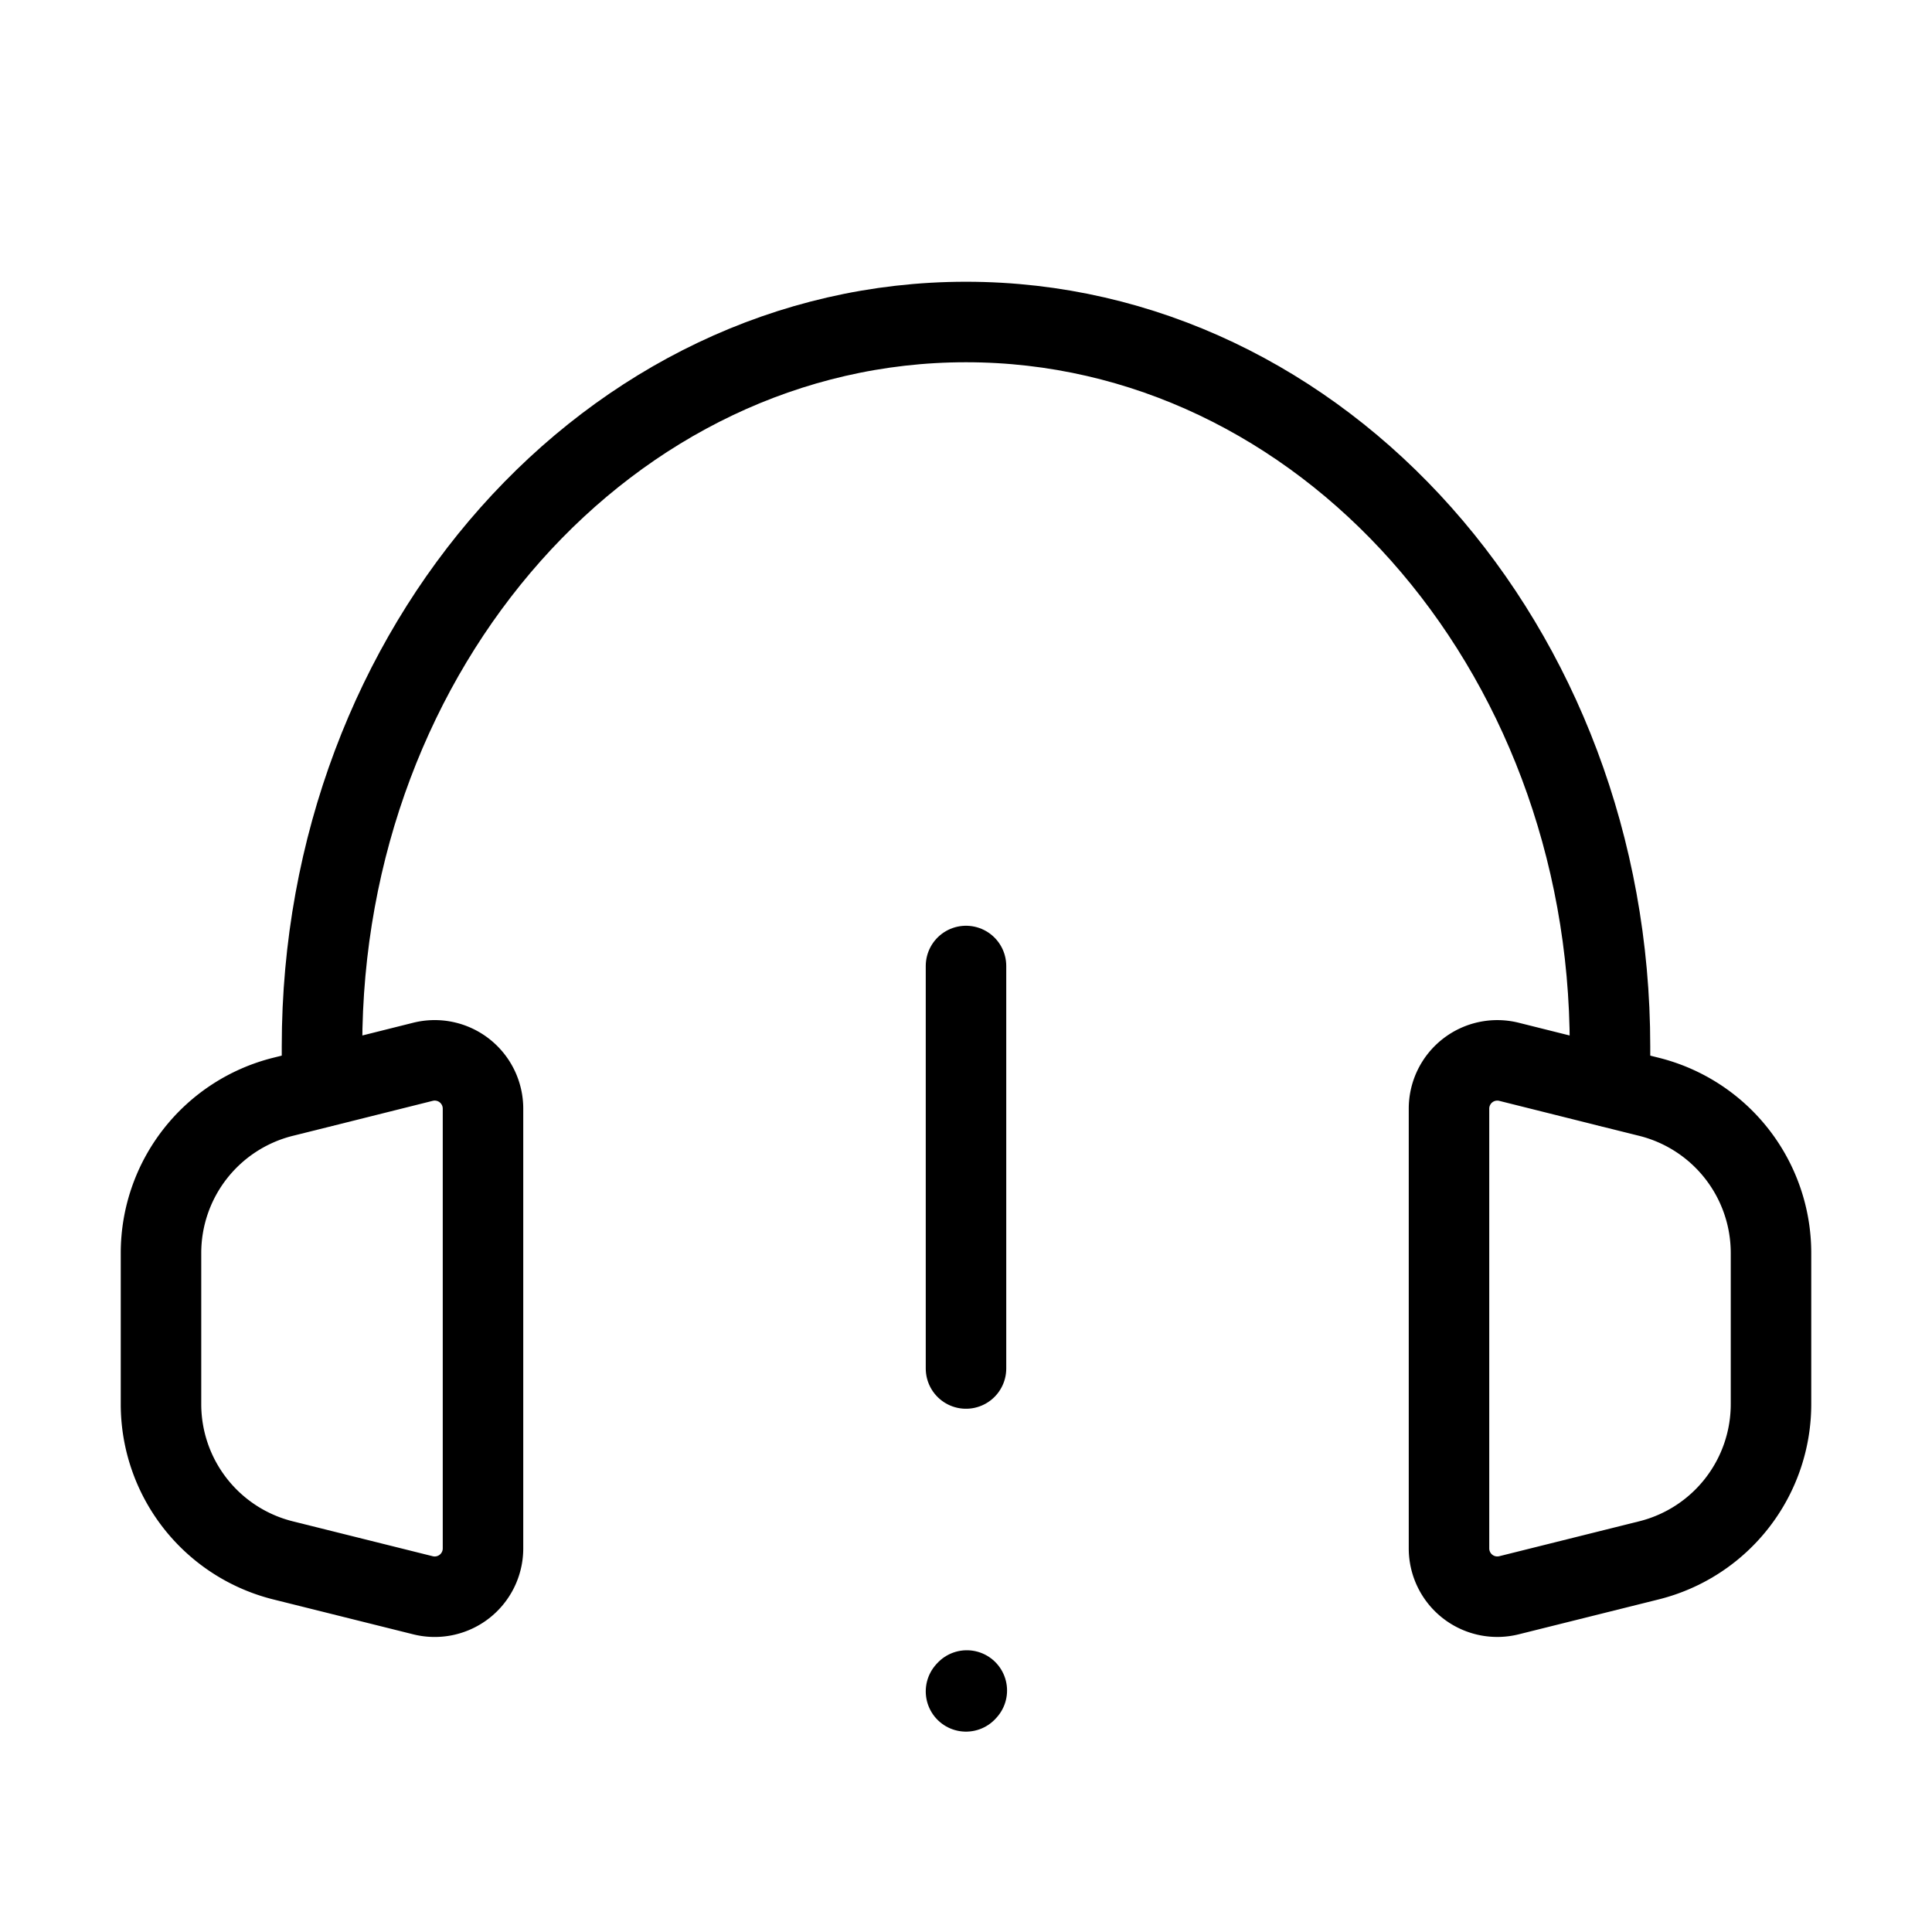 <svg width="32" height="32" fill="none" stroke="currentColor" stroke-linecap="round" stroke-linejoin="round" stroke-width="1" viewBox="0 0 24 24" xmlns="http://www.w3.org/2000/svg">
   <path d="M12 12v5"></path>
   <path d="m12 21.011.01-.011"></path>
   <path d="M4 13.5V13c0-4.97 3.582-9 8-9s8 4.03 8 9v.5"></path>
   <path d="M2 17.442v-1.877a2 2 0 0 1 1.515-1.94L4 13.504l1.254-.314a.6.6 0 0 1 .746.582v5.463a.6.6 0 0 1-.746.582l-1.74-.434A2 2 0 0 1 2 17.442Z"></path>
   <path d="M22 17.442v-1.877a2 2 0 0 0-1.515-1.94L20 13.504l-1.255-.314a.6.6 0 0 0-.745.582v5.463a.6.6 0 0 0 .745.582l1.74-.434A2 2 0 0 0 22 17.442Z"></path>
</svg>
